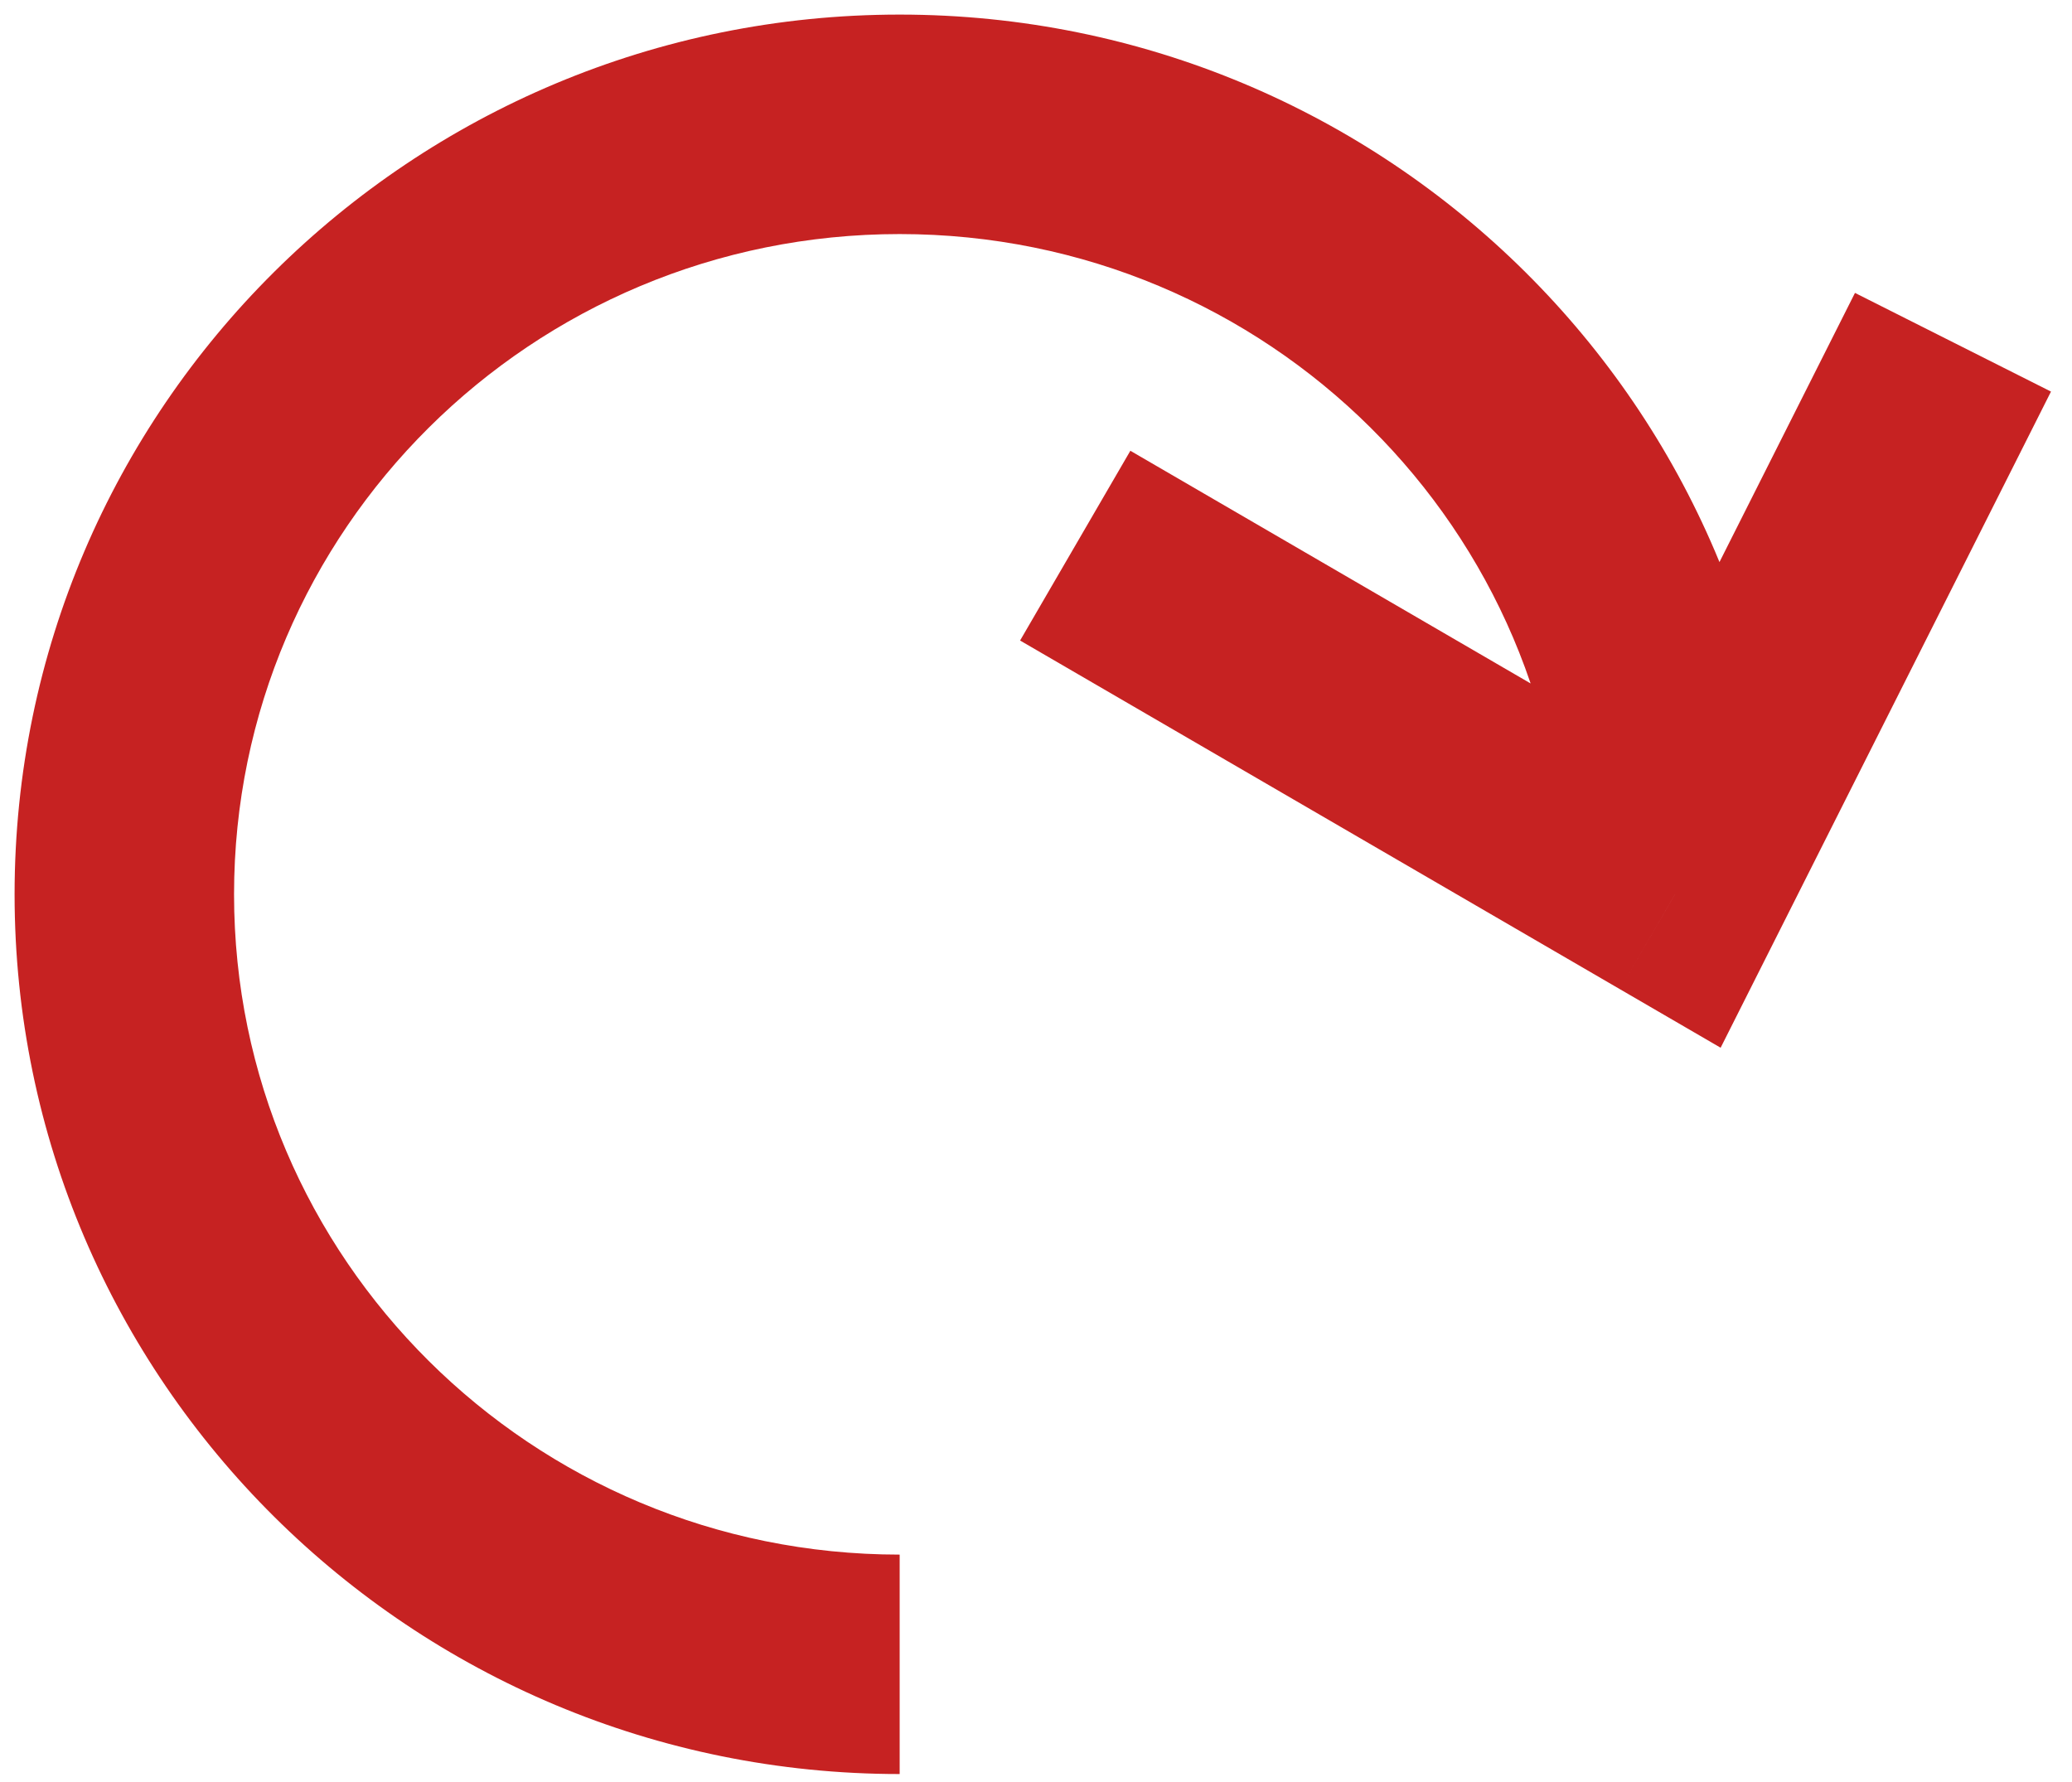 <svg width="50" height="43" viewBox="0 0 50 43" fill="none" xmlns="http://www.w3.org/2000/svg">
<path d="M40.421 21.58L39.09 23.869L41.521 25.282L42.785 22.771L40.421 21.58ZM21.71 37.513C12.822 37.513 5.648 30.362 5.648 21.58H0.352C0.352 33.321 9.932 42.808 21.71 42.808V37.513ZM5.648 21.58C5.648 12.798 12.822 5.648 21.71 5.648V0.352C9.932 0.352 0.352 9.839 0.352 21.58H5.648ZM21.71 5.648C30.599 5.648 37.773 12.798 37.773 21.58H43.068C43.068 9.839 33.489 0.352 21.71 0.352V5.648ZM41.751 19.291L27.277 10.877L24.616 15.456L39.09 23.869L41.751 19.291ZM42.785 22.771L49.493 9.449L44.763 7.068L38.056 20.39L42.785 22.771Z" fill="#C62222"/>
</svg>
